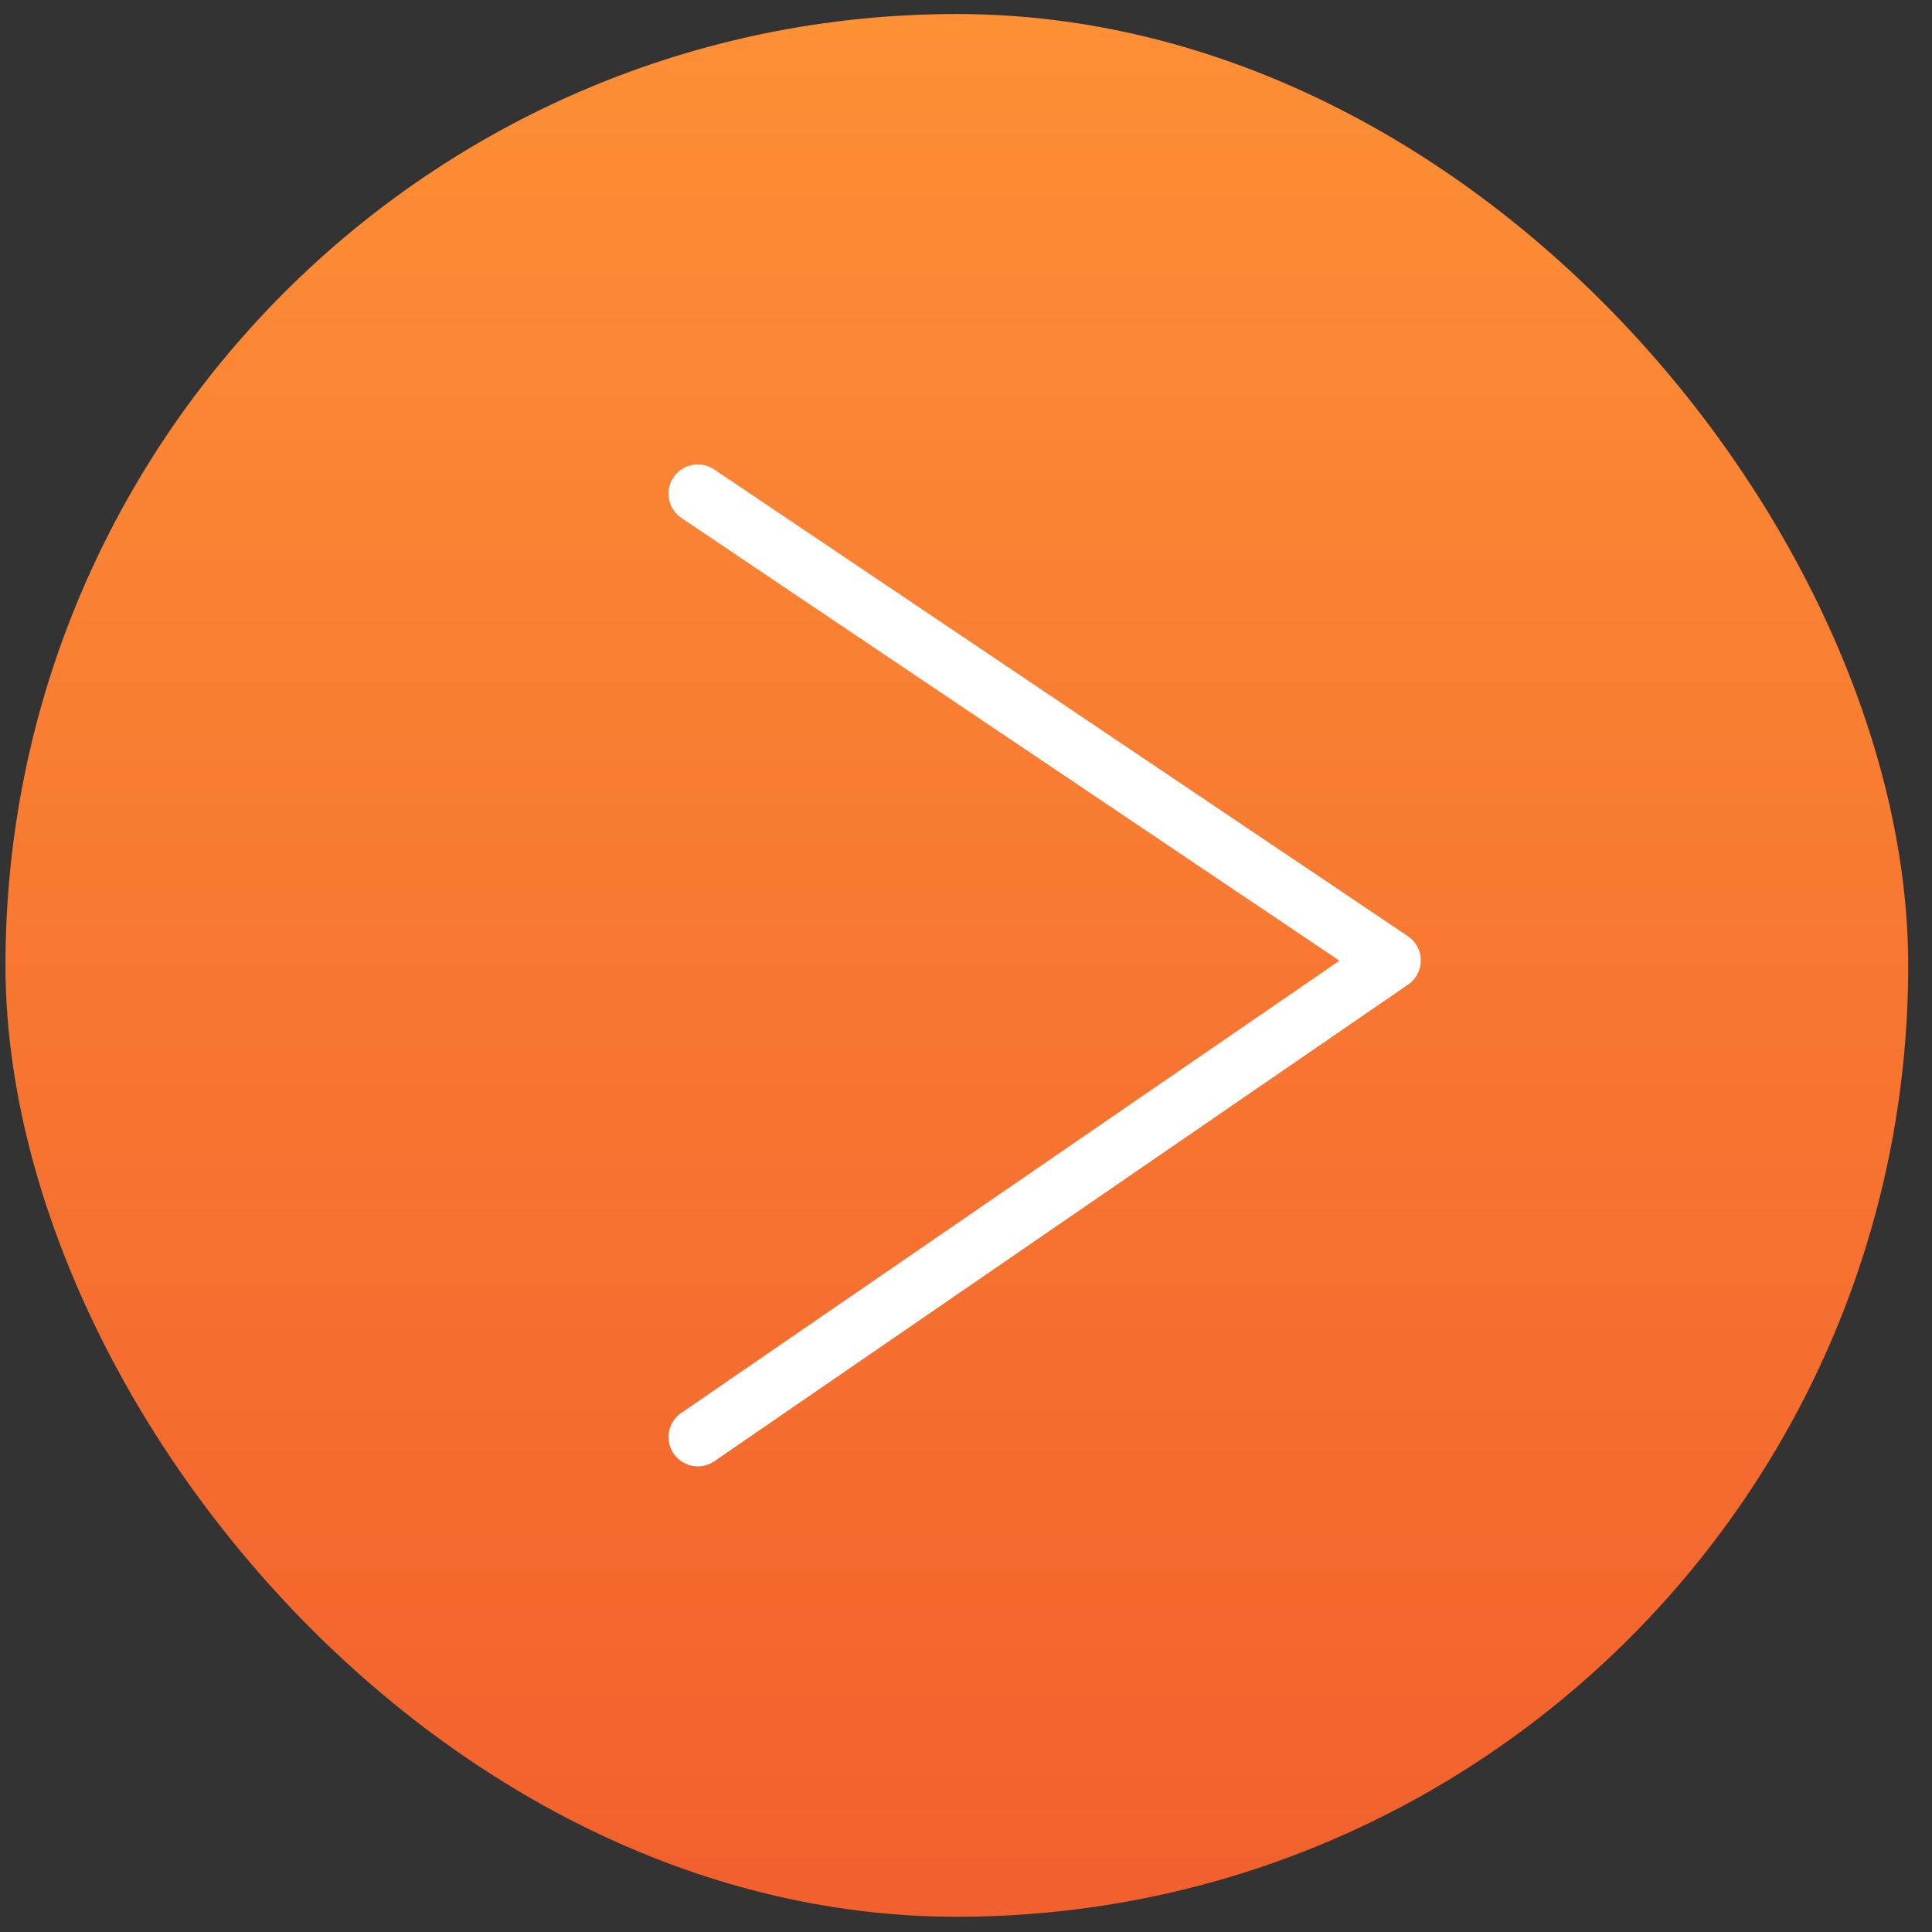 <svg width="66" height="66" fill="none" xmlns="http://www.w3.org/2000/svg"><rect width="100%" height="100%" fill="#333333" stroke="none"/><rect x=".187" y=".479" width="65" height="65" rx="32.5" fill="url(#paint0_linear)"/><path d="M23.838 16.866L47.536 32.81 23.838 49.093" stroke="#fff" stroke-width="2" stroke-linecap="round" stroke-linejoin="round"/><defs><linearGradient id="paint0_linear" x1="32.687" y1=".479" x2="32.687" y2="65.48" gradientUnits="userSpaceOnUse"><stop stop-color="#FD8F35"/><stop offset="1" stop-color="#F2602D"/></linearGradient></defs></svg>